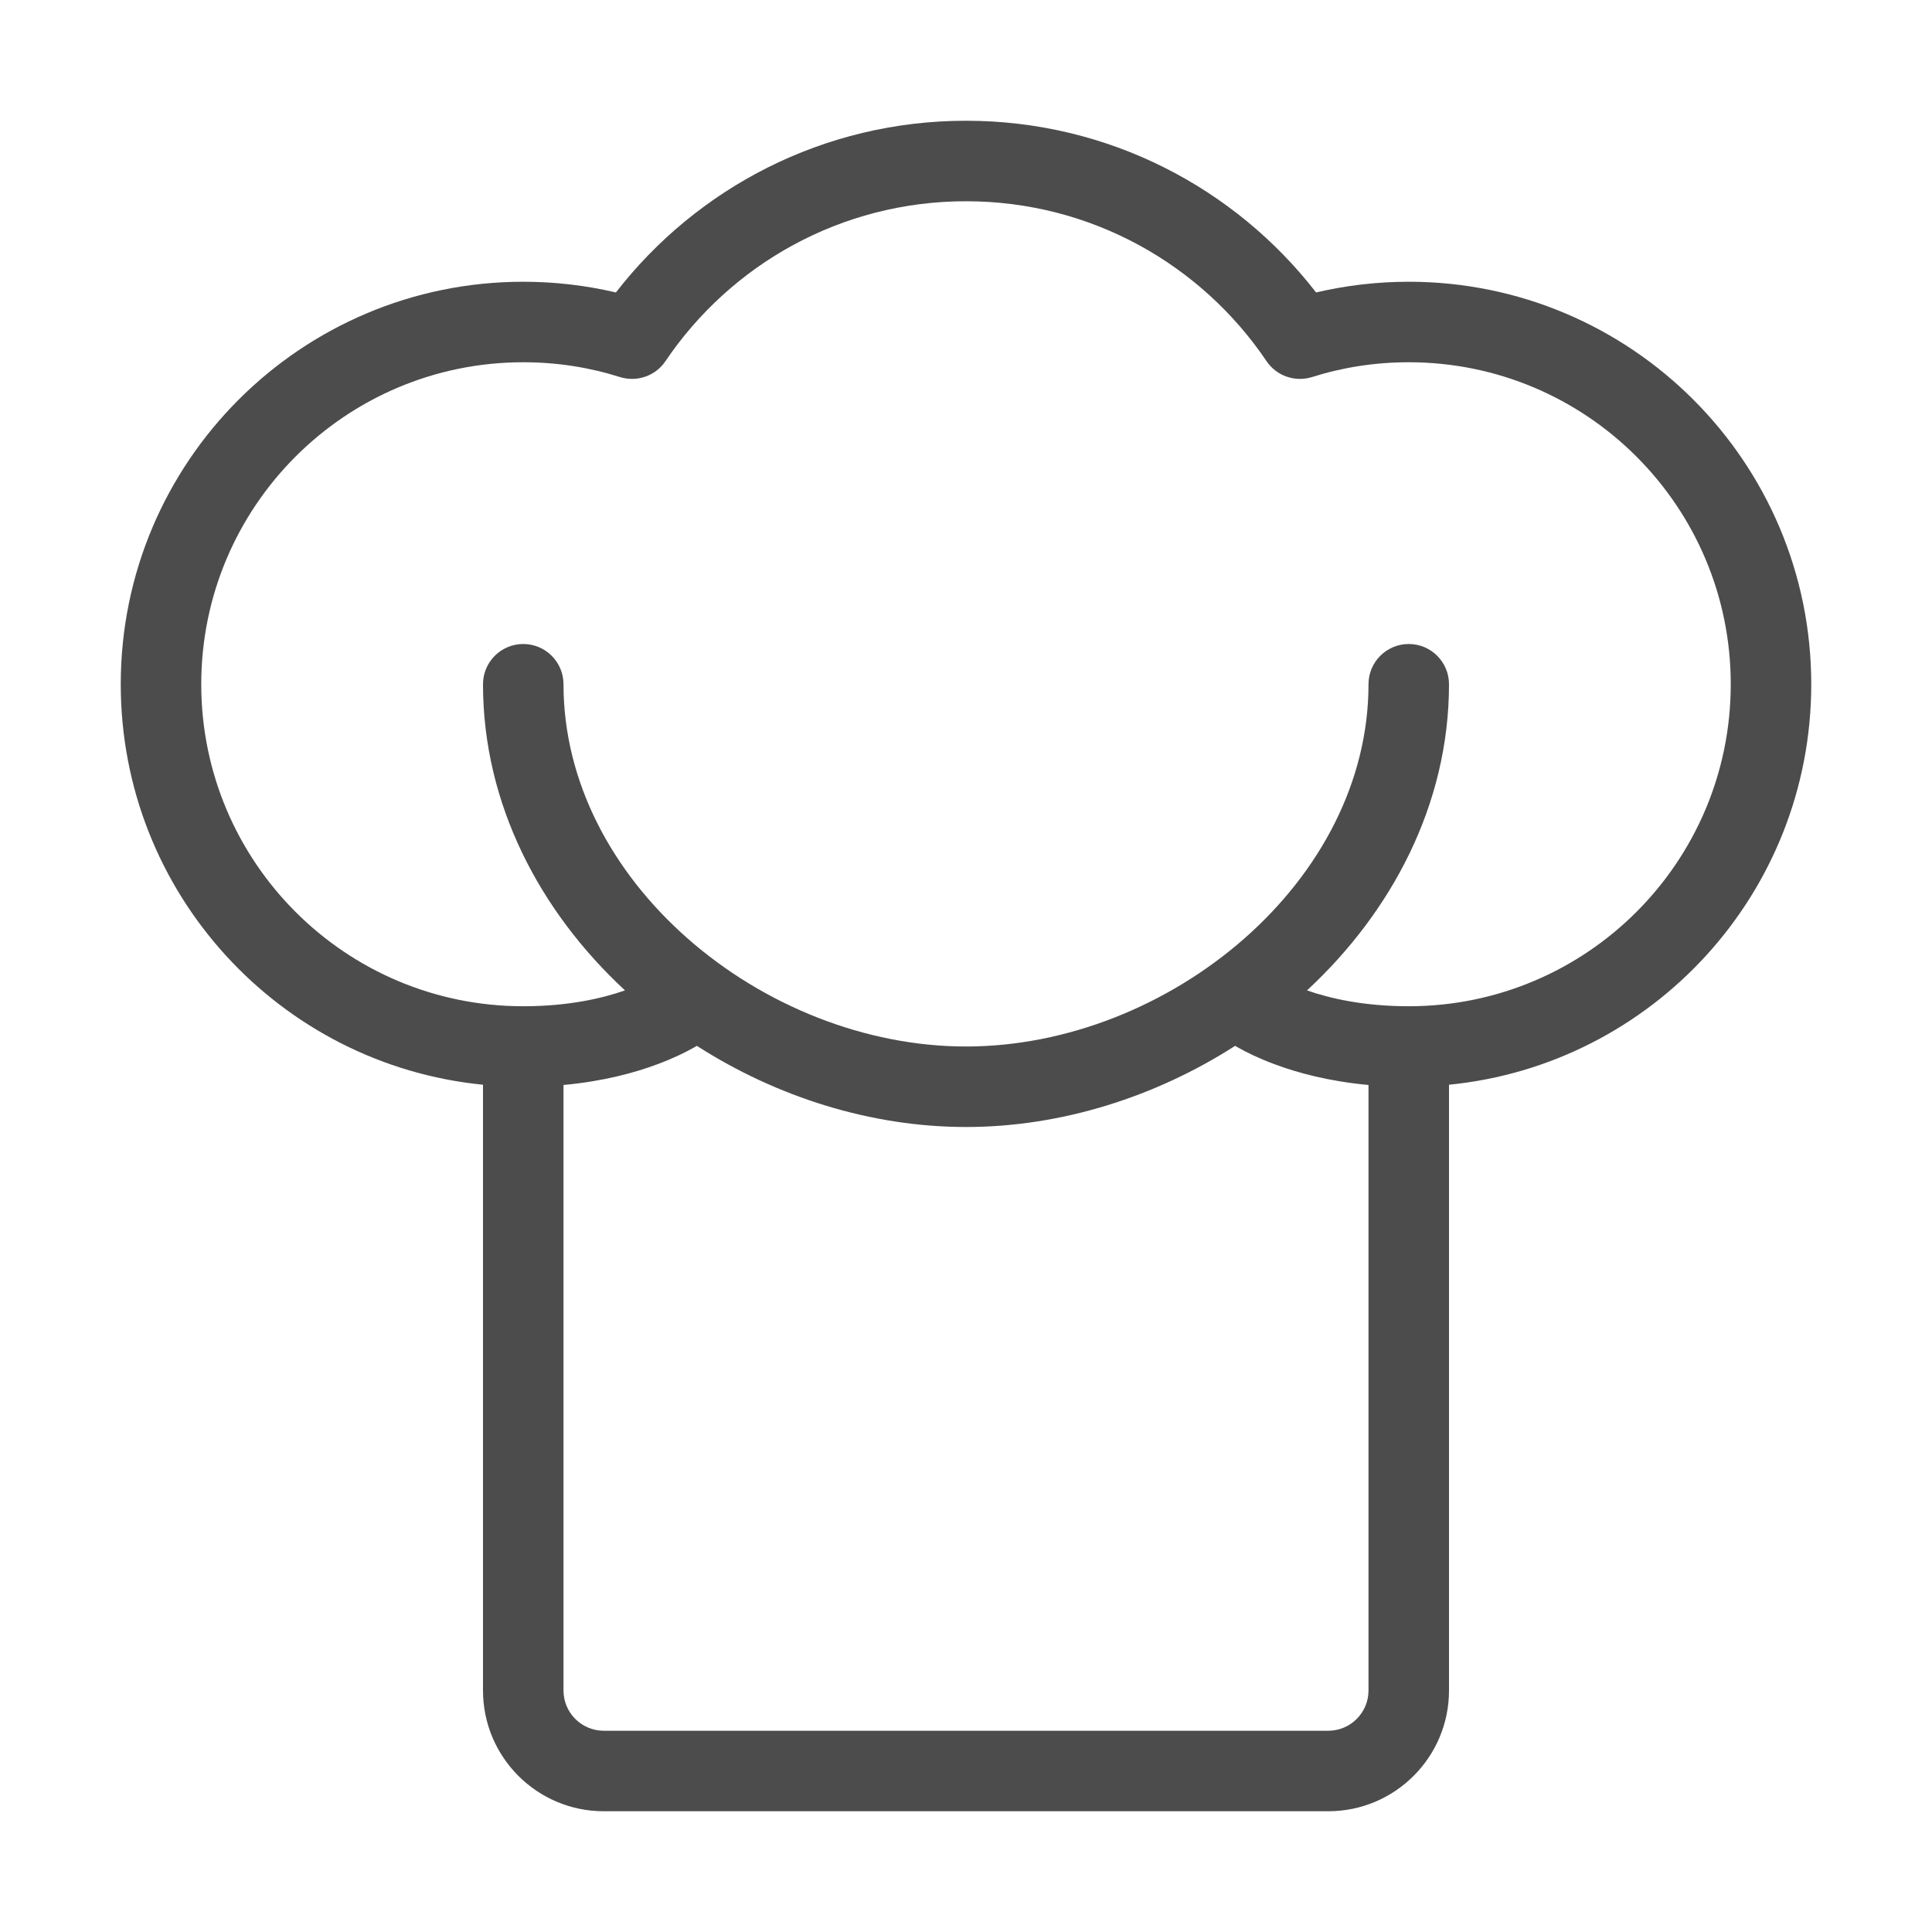 <svg width="24" height="24" viewBox="0 0 24 24" fill="none" xmlns="http://www.w3.org/2000/svg">
<path fill-rule="evenodd" clip-rule="evenodd" d="M7.651 3.633C8.656 2.336 10.23 1.5 12 1.5C13.77 1.5 15.344 2.336 16.349 3.633C16.719 3.546 17.105 3.5 17.5 3.5C20.261 3.5 22.5 5.739 22.5 8.5C22.5 11.093 20.527 13.225 18 13.475V21C18 21.828 17.328 22.5 16.5 22.5H7.5C6.672 22.5 6 21.828 6 21V13.475C3.473 13.225 1.5 11.093 1.5 8.5C1.5 5.739 3.739 3.5 6.5 3.5C6.896 3.5 7.281 3.546 7.651 3.633ZM7 13.478V21C7 21.276 7.224 21.5 7.5 21.5H16.5C16.776 21.5 17 21.276 17 21V13.478C16.511 13.433 16.119 13.328 15.827 13.218C15.635 13.146 15.486 13.073 15.382 13.014C15.368 13.007 15.355 12.999 15.343 12.992C14.356 13.625 13.184 14 12 14C10.816 14 9.644 13.625 8.657 12.992C8.645 12.999 8.632 13.007 8.618 13.014C8.514 13.073 8.365 13.146 8.173 13.218C7.881 13.328 7.489 13.433 7 13.478ZM7.764 12.303C7.481 12.402 7.06 12.5 6.5 12.5C4.291 12.5 2.5 10.709 2.5 8.5C2.5 6.291 4.291 4.5 6.5 4.5C6.92 4.5 7.323 4.564 7.702 4.684C7.913 4.75 8.143 4.67 8.267 4.486C9.076 3.287 10.446 2.5 12 2.5C13.554 2.5 14.924 3.287 15.733 4.486C15.857 4.67 16.087 4.75 16.298 4.684C16.677 4.564 17.08 4.5 17.5 4.5C19.709 4.5 21.5 6.291 21.5 8.5C21.5 10.709 19.709 12.5 17.5 12.5C16.94 12.5 16.519 12.402 16.236 12.303C17.285 11.331 18 9.996 18 8.5C18 8.224 17.776 8 17.5 8C17.224 8 17 8.224 17 8.5C17 9.709 16.4 10.83 15.456 11.66C14.51 12.491 13.25 13 12 13C10.75 13 9.49 12.491 8.544 11.66C7.6 10.83 7 9.709 7 8.5C7 8.224 6.776 8 6.5 8C6.224 8 6 8.224 6 8.5C6 9.996 6.714 11.331 7.764 12.303Z" fill="black" fill-opacity="0.7"/>
</svg>
